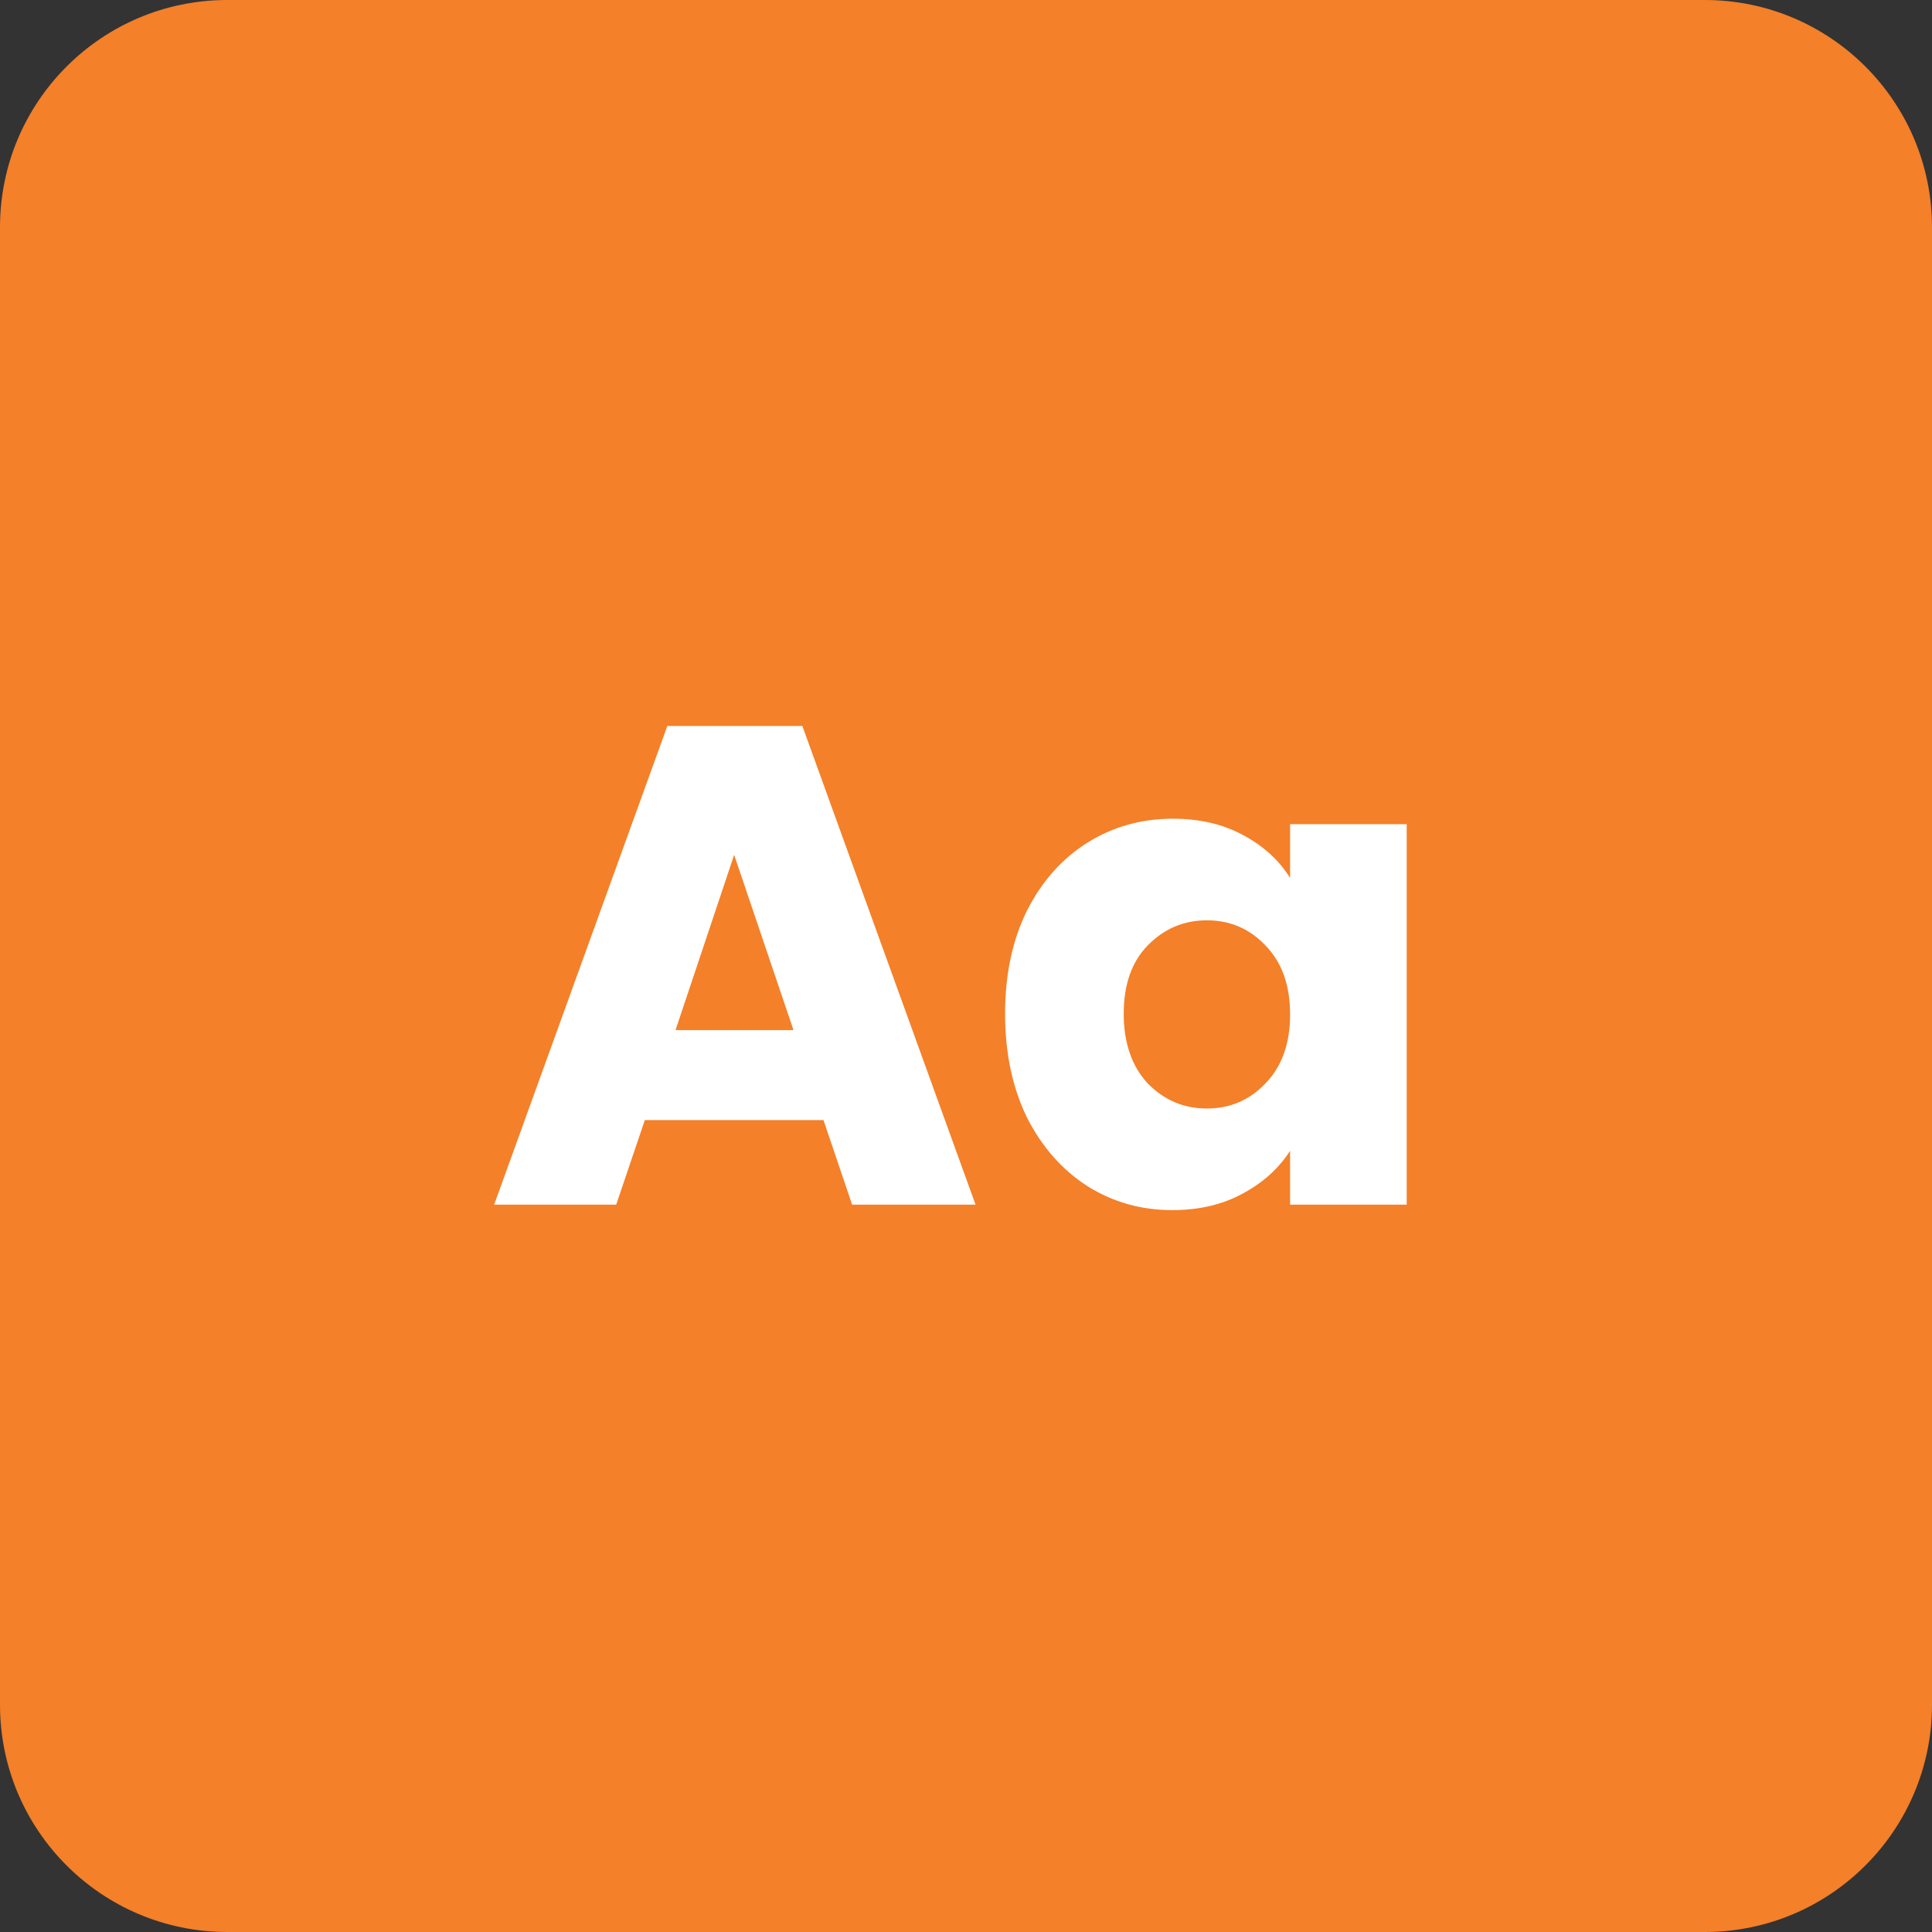 <svg width="85" height="85" viewBox="0 0 85 85" fill="none" xmlns="http://www.w3.org/2000/svg">
<rect x="0" y="0" width="85" height="85" fill="#333333" stroke="none"/>
<path d="M0 10C0 4.477 4.477 0 10 0H75C80.523 0 85 4.477 85 10V75C85 80.523 80.523 85 75 85H10C4.477 85 0 80.523 0 75V10Z" fill="#F48029"/>
<path d="M36.23 49.28H28.37L27.11 53H21.74L29.36 31.94H35.3L42.92 53H37.49L36.23 49.28ZM34.91 45.32L32.3 37.61L29.72 45.32H34.91ZM44.219 44.6C44.219 42.88 44.539 41.37 45.179 40.07C45.839 38.77 46.729 37.77 47.849 37.07C48.969 36.37 50.219 36.02 51.599 36.02C52.779 36.02 53.809 36.26 54.689 36.74C55.589 37.22 56.279 37.85 56.759 38.63V36.26H61.889V53H56.759V50.63C56.259 51.41 55.559 52.04 54.659 52.52C53.779 53 52.749 53.24 51.569 53.24C50.209 53.24 48.969 52.89 47.849 52.19C46.729 51.47 45.839 50.46 45.179 49.16C44.539 47.84 44.219 46.32 44.219 44.6ZM56.759 44.63C56.759 43.35 56.399 42.34 55.679 41.6C54.979 40.86 54.119 40.49 53.099 40.49C52.079 40.49 51.209 40.86 50.489 41.6C49.789 42.32 49.439 43.32 49.439 44.6C49.439 45.88 49.789 46.9 50.489 47.66C51.209 48.4 52.079 48.77 53.099 48.77C54.119 48.77 54.979 48.4 55.679 47.66C56.399 46.92 56.759 45.91 56.759 44.63Z" fill="white"/>
</svg>
